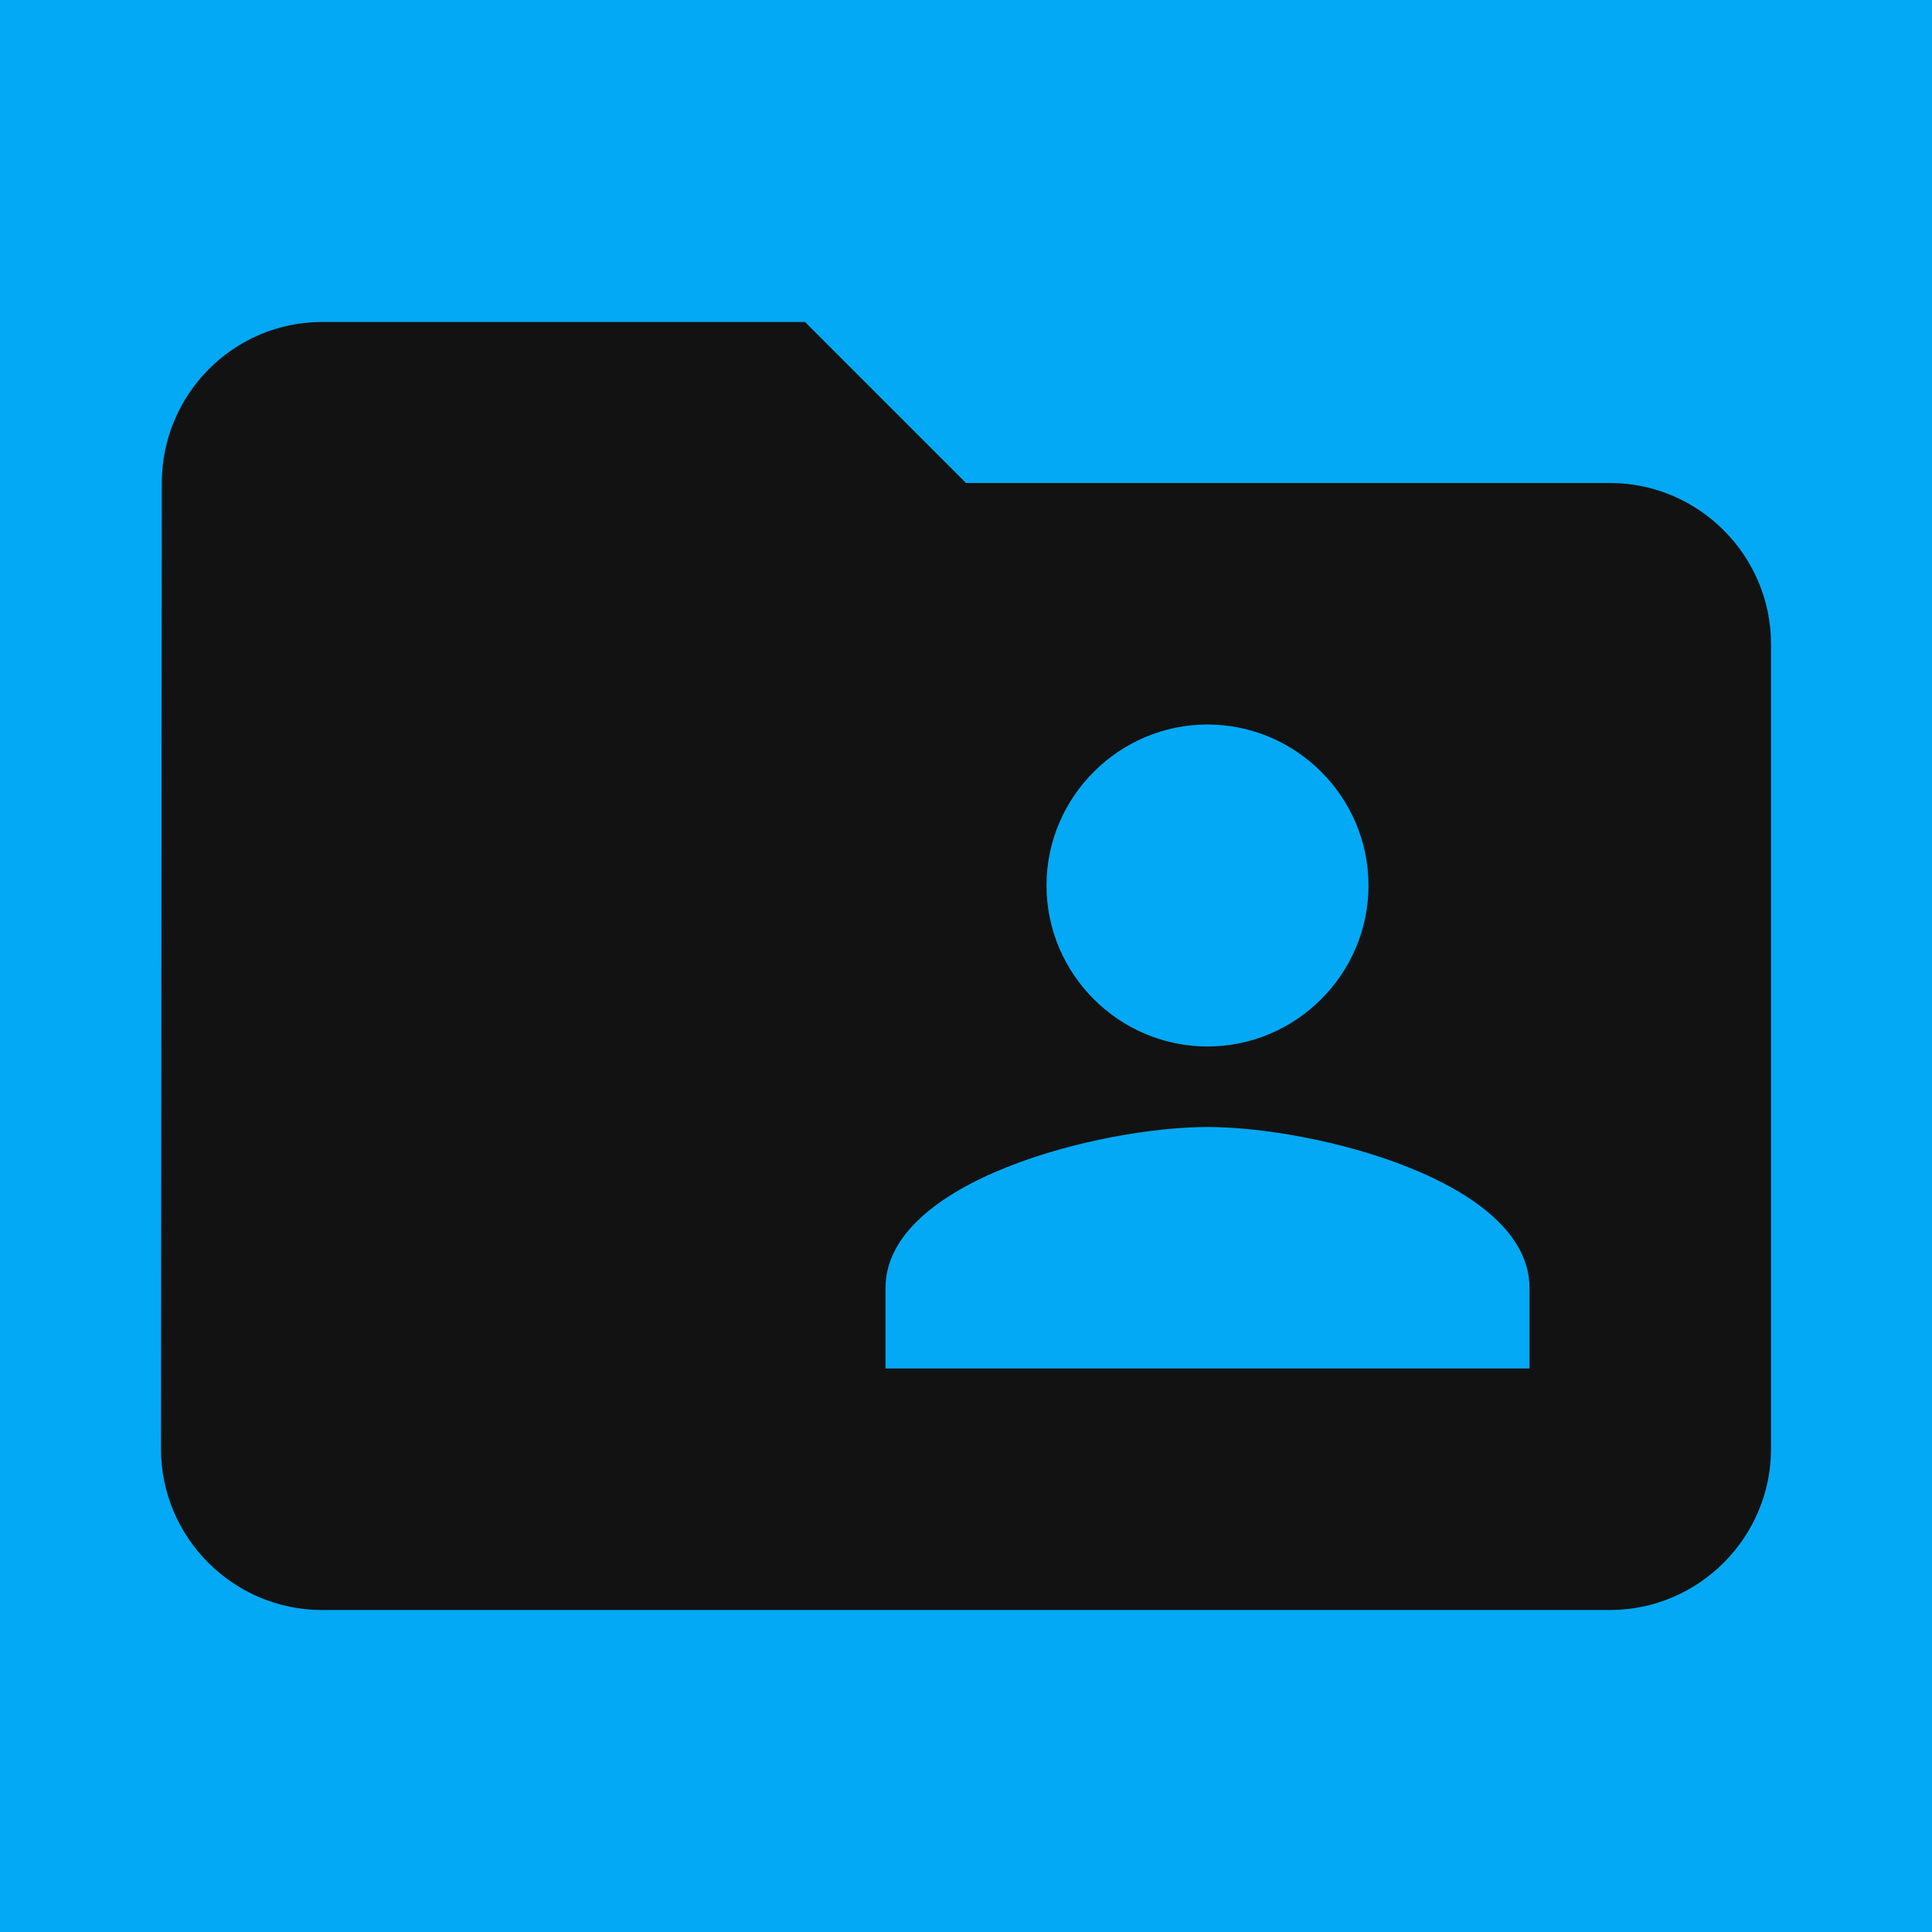 <svg xmlns="http://www.w3.org/2000/svg" height="48px" viewBox="0 0 24 24" width="48px">
    <path d="M0 0h24v24H0z" fill="#03a9f4" />
    <path
        d="M20 6h-8l-2-2H4c-1.1 0-1.99.9-1.99 2L2 18c0 1.1.9 2 2 2h16c1.1 0 2-.9 2-2V8c0-1.1-.9-2-2-2zm-5 3c1.1 0 2 .9 2 2s-.9 2-2 2-2-.9-2-2 .9-2 2-2zm4 8h-8v-1c0-1.33 2.67-2 4-2s4 .67 4 2v1z"
        fill="#121212" />
</svg>